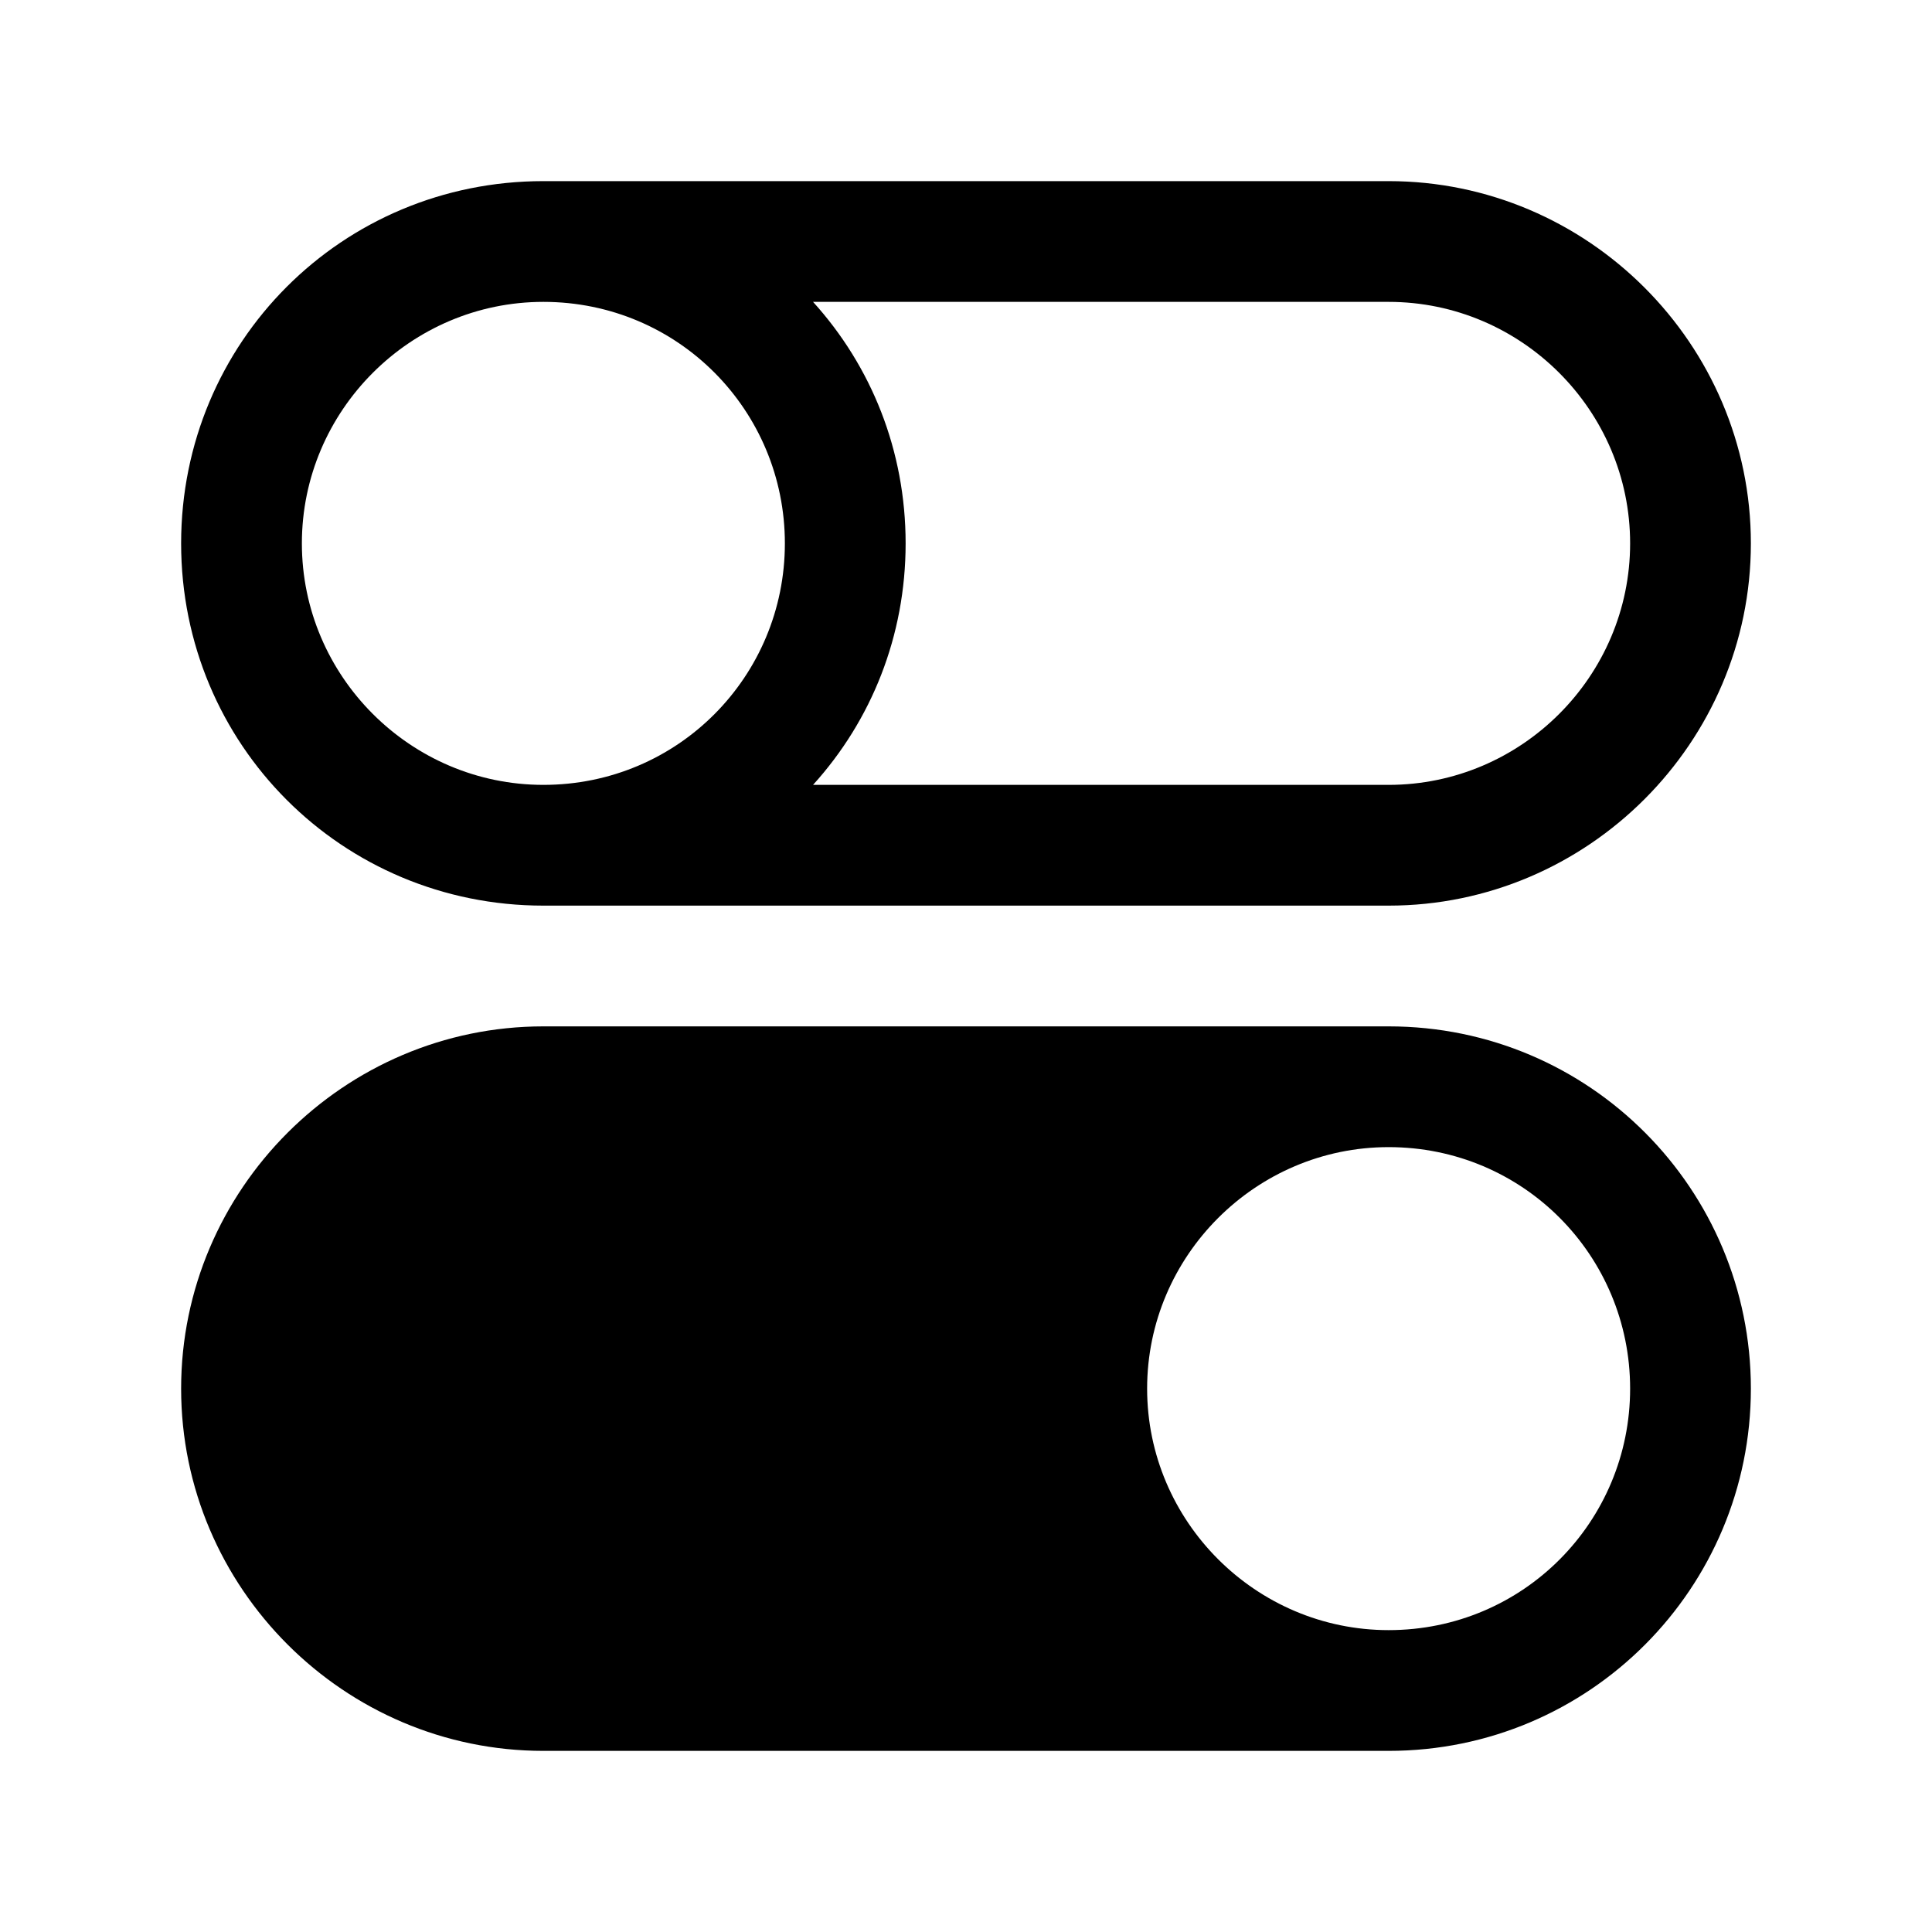 <?xml version="1.0" encoding="utf-8"?>
<svg version="1.2" viewBox="0 0 96 96" xmlns="http://www.w3.org/2000/svg">
  <!-- Gust Symbols by Curbai - https://curbaicode.github.io/ License - https://curbaicode.github.io/gust-symbols/license/ (Symbols: CC BY SA 4.0, Fonts: SIL OFL 1.1, Code: GNU AGPLv3) Copyright Curbai -->
  <path d="m69 9c9.9 0 18 8.1 18 18 0 9.9-8.1 18-18 18h-42c-10 0-18-8-18-18 0-10 8-18 18-18zm0 30c6.6 0 12-5.4 12-12 0-6.6-5.4-12-12-12h-28.6c2.9 3.2 4.6 7.4 4.6 12 0 4.6-1.7 8.8-4.6 12zm-42 12h42c10 0 18 8.1 18 18 0 9.9-8 18-18 18h-42c-9.9 0-18-8.1-18-18 0-9.9 8.1-18 18-18zm54 18c0-6.6-5.3-12-12-12-6.6 0-12 5.4-12 12 0 6.6 5.4 12 12 12 6.7 0 12-5.4 12-12zm-42-42c0-6.6-5.3-12-12-12-6.6 0-12 5.4-12 12 0 6.6 5.4 12 12 12 6.7 0 12-5.4 12-12z"/>
</svg>